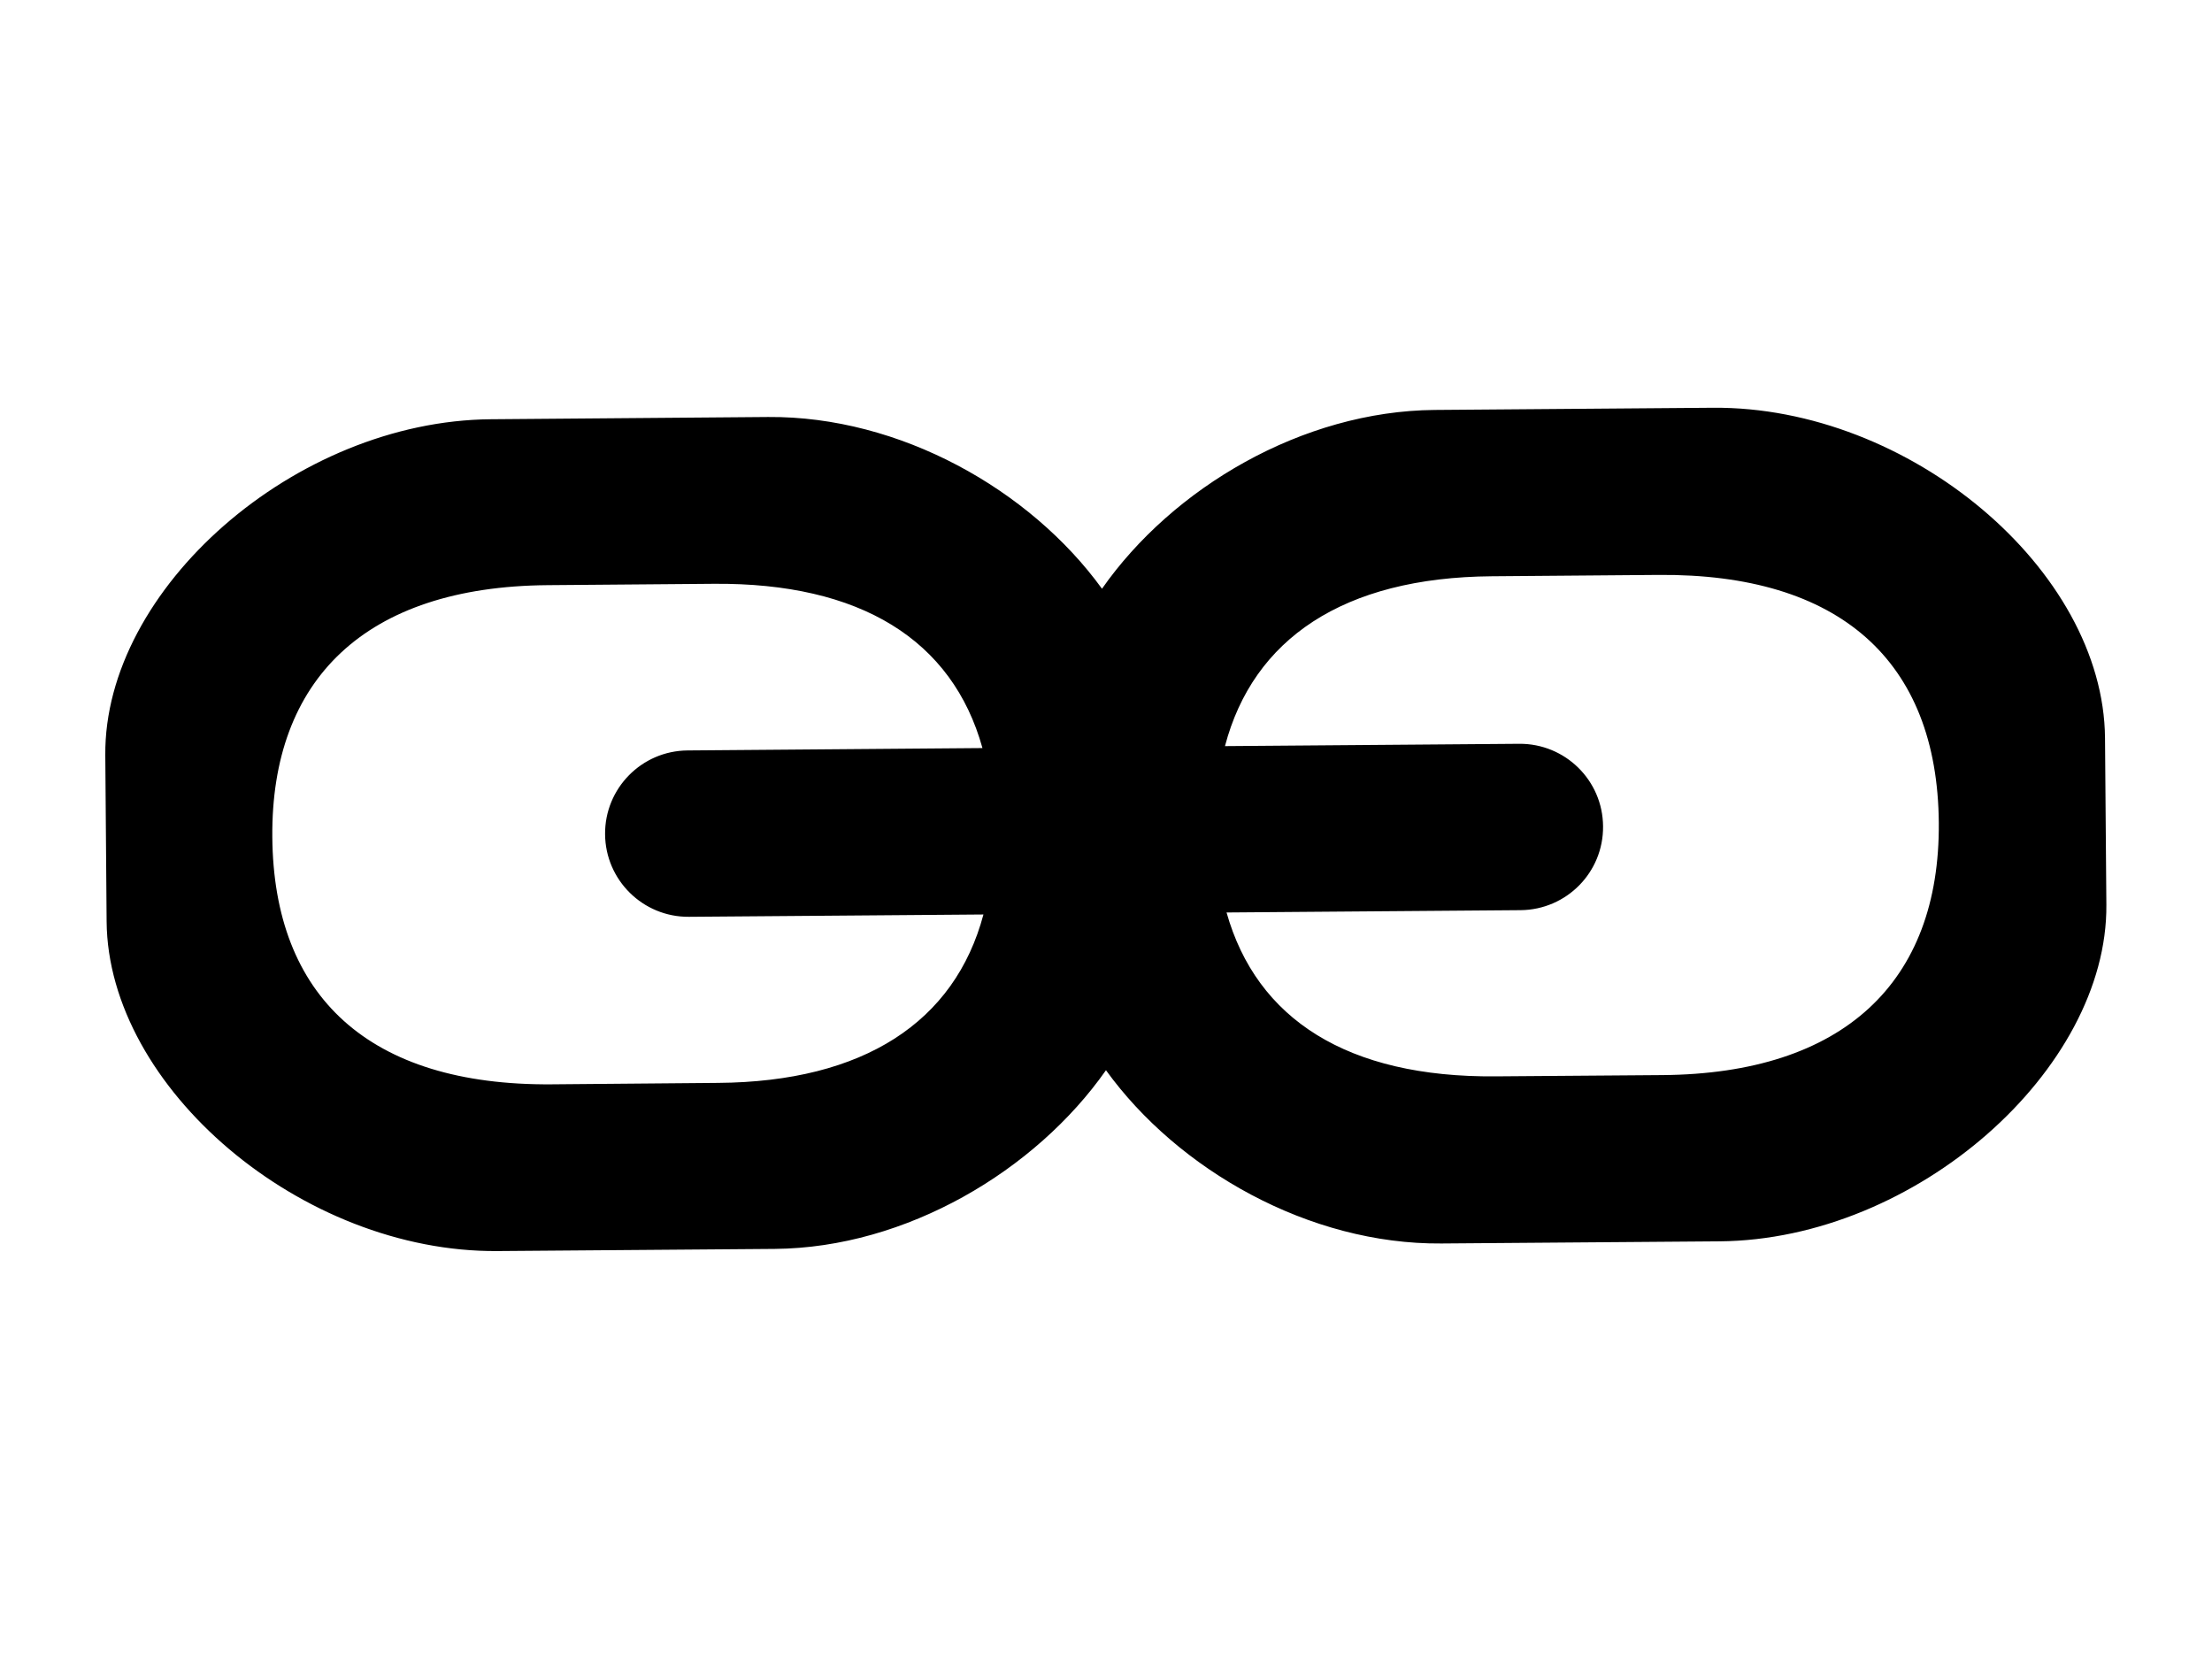 <?xml version="1.0" encoding="utf-8"?>
<!-- Generator: Adobe Illustrator 16.0.0, SVG Export Plug-In . SVG Version: 6.00 Build 0)  -->
<!DOCTYPE svg PUBLIC "-//W3C//DTD SVG 1.1//EN" "http://www.w3.org/Graphics/SVG/1.1/DTD/svg11.dtd">
<svg version="1.1" id="Capa_1" xmlns="http://www.w3.org/2000/svg" xmlns:xlink="http://www.w3.org/1999/xlink" x="0px" y="0px"
	 width="640px" height="480px" viewBox="-14 156 640 480" enable-background="new -14 156 640 480" xml:space="preserve">
<g id="fasten_2">
	<path d="M595.438,417.779l-0.393-48.229c-0.382-48.715-56.656-96.032-113.462-95.574l-80.473,0.633
		c-38.28,0.315-75.861,22.539-96.269,51.732c-20.814-28.718-58.546-49.982-96.601-49.691l-80.229,0.651
		C71.408,277.75,16.078,326.362,16.464,374.46l0.383,48.125c0.382,48.111,56.484,95.831,113.087,95.384l80.232-0.623
		c38.049-0.32,75.462-22.646,95.825-51.696c20.843,28.852,58.783,50.449,97.05,50.128l80.476-0.622
		C540.316,514.707,595.824,465.459,595.438,417.779z M193.735,469.314l-48.142,0.416c-52.862,0.413-80.434-25.443-80.805-71.573
		c-0.361-45.437,26.793-72.431,79.649-72.853l48.135-0.393c42.299-0.333,68.972,16.178,77.684,47.528l-85.319,0.687
		c-13.289,0.103-23.977,10.969-23.869,24.249c0.105,13.278,10.967,23.983,24.25,23.886l85.222-0.672
		C262.261,451.657,235.914,469.012,193.735,469.314z M467.023,467.057l-48.271,0.366c-42.862,0.368-69.146-16.509-77.875-47.415
		l85.08-0.669c13.306-0.128,23.986-10.969,23.857-24.257c-0.076-13.3-10.969-23.981-24.25-23.878l-85.143,0.671
		c8.146-30.975,34.186-48.8,77.18-49.143l48.278-0.391c52.243-0.424,80.688,24.729,81.078,71.705
		C547.311,440.294,519.266,466.641,467.023,467.057z"/>
</g>
</svg>
